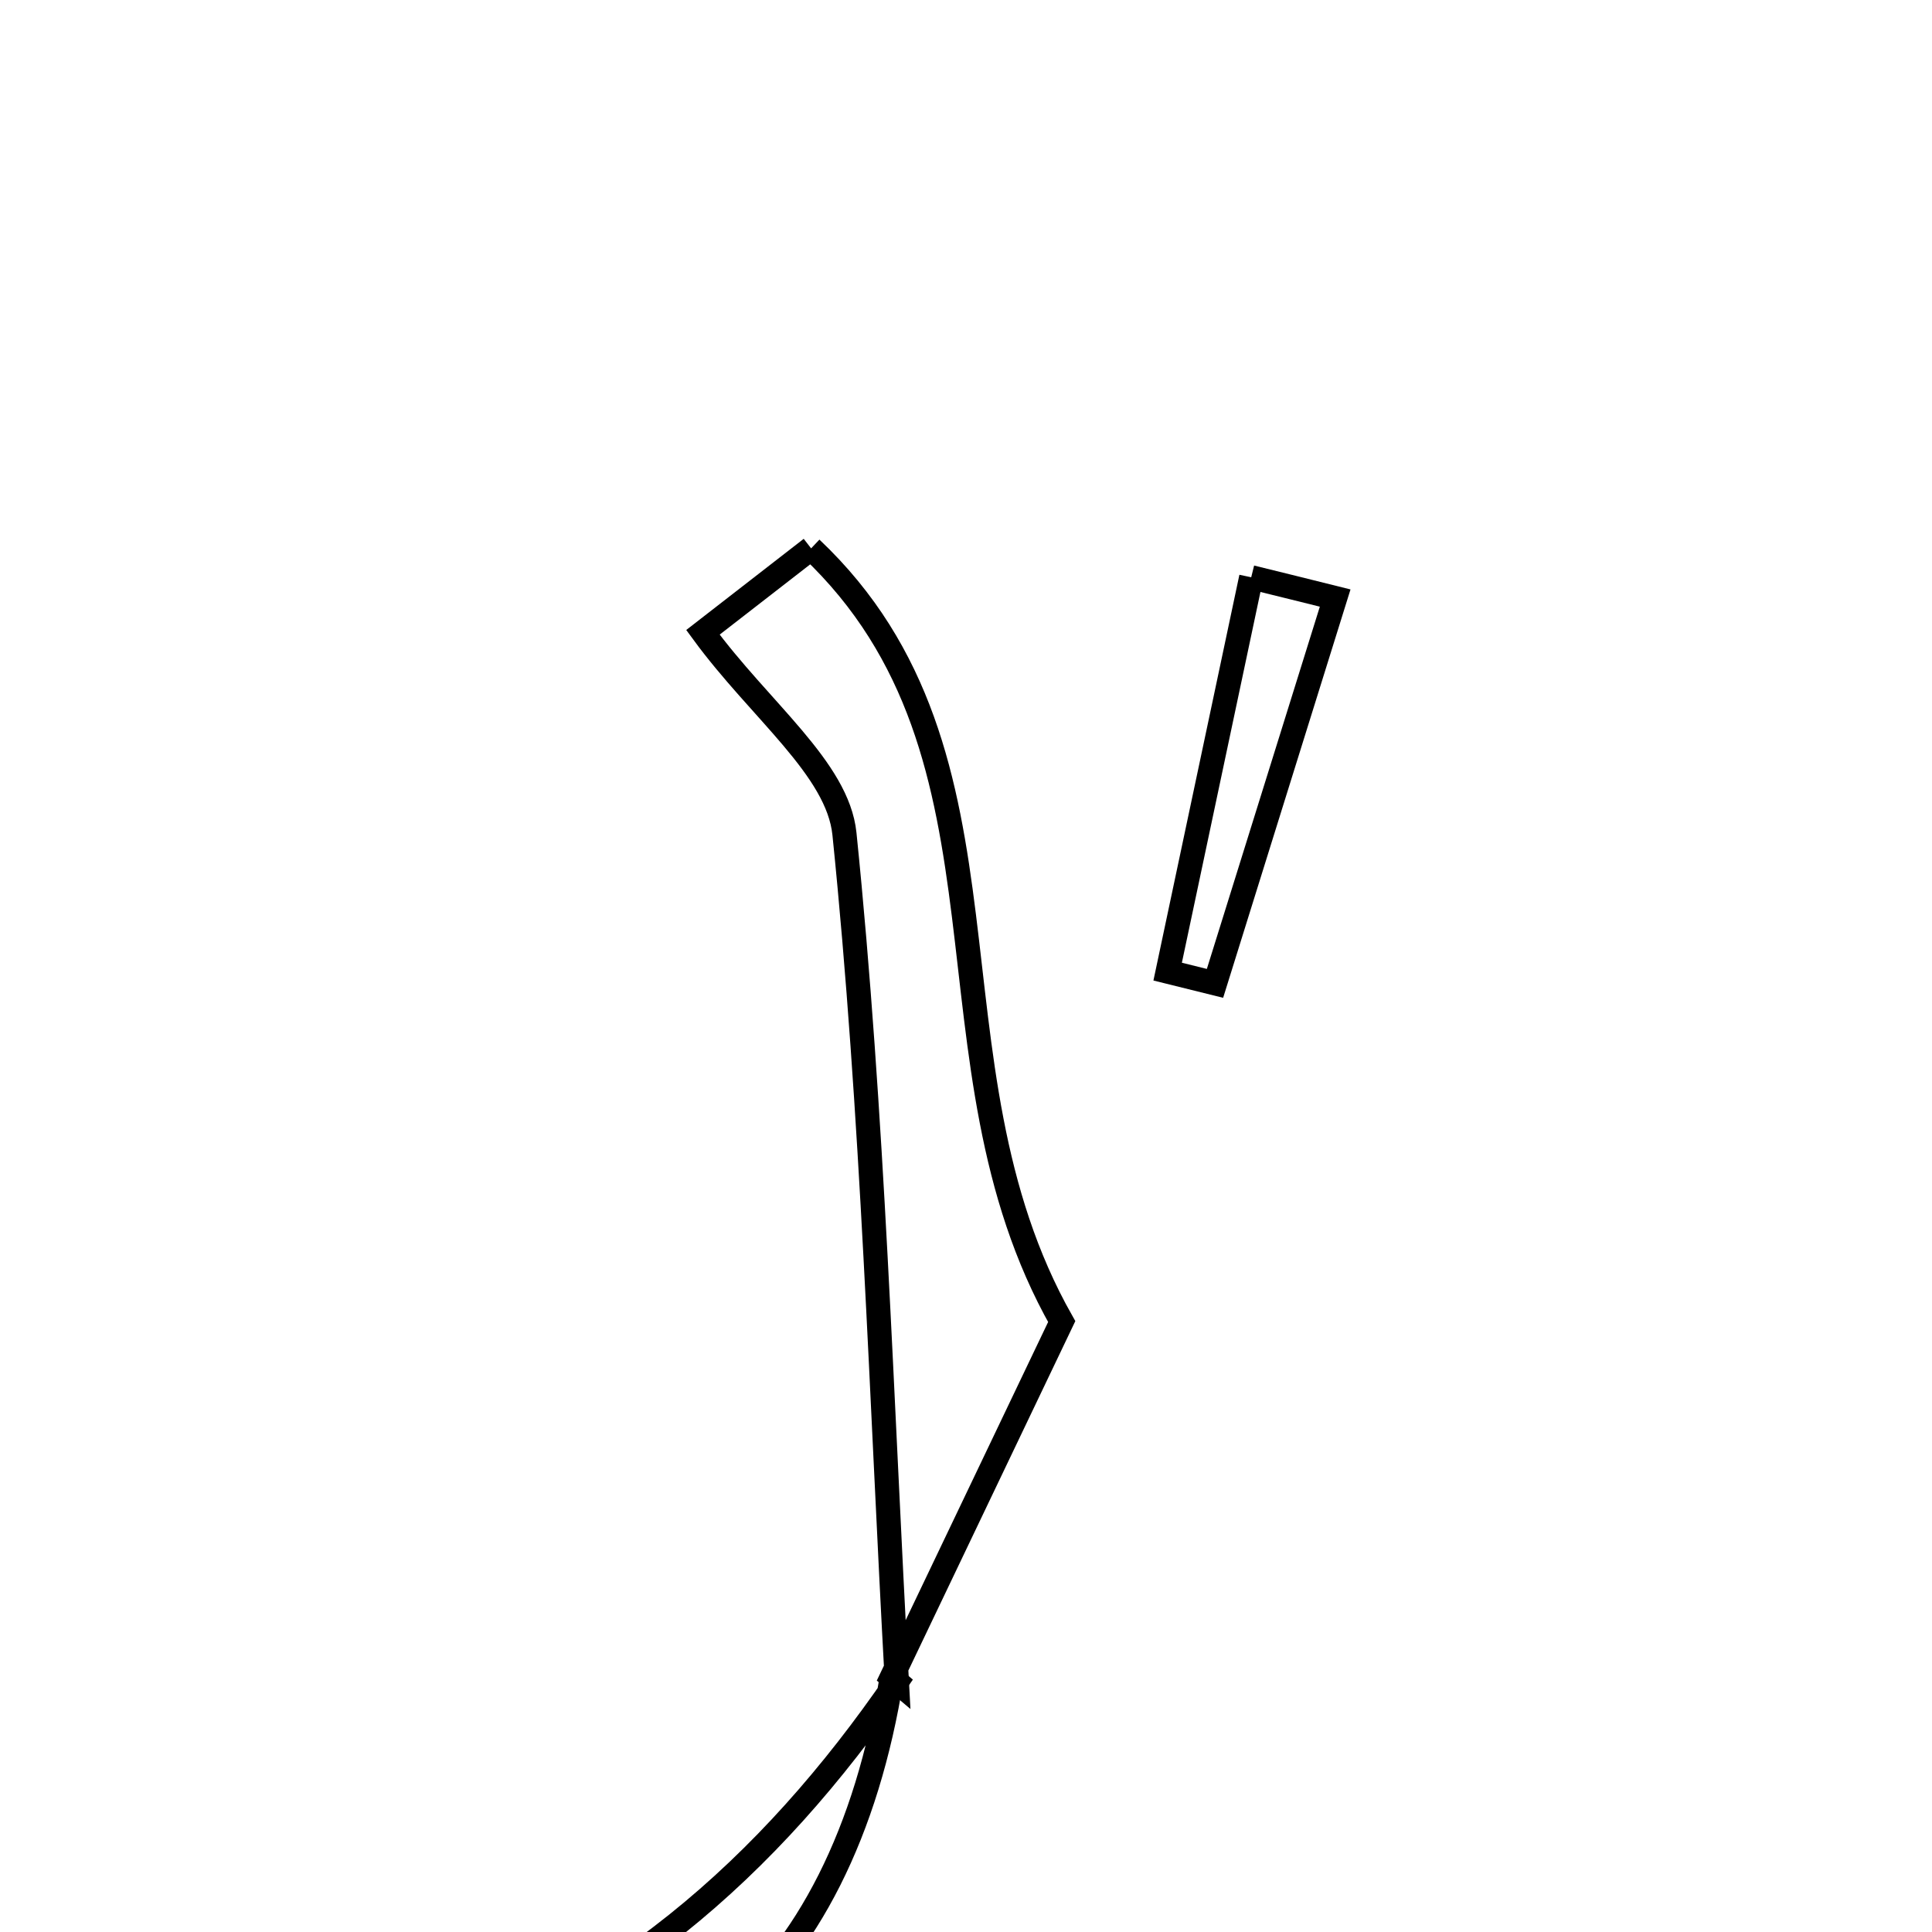 <svg xmlns="http://www.w3.org/2000/svg" viewBox="0.0 0.0 24.0 24.0" height="200px" width="200px"><path fill="none" stroke="black" stroke-width=".3" stroke-opacity="1.0"  filling="0" d="M10.076 6.812 C12.811 9.399 11.366 13.197 13.189 16.417 C12.631 17.584 11.854 19.211 11.077 20.837 L11.141 20.891 C10.947 17.378 10.847 13.855 10.49 10.358 C10.407 9.548 9.444 8.827 8.732 7.855 C8.947 7.688 9.487 7.269 10.076 6.812"></path>
<path fill="none" stroke="black" stroke-width=".3" stroke-opacity="1.0"  filling="0" d="M15.543 7.171 C15.891 7.257 16.239 7.342 16.586 7.429 C16.088 9.025 15.59 10.62 15.093 12.216 C14.896 12.168 14.7 12.119 14.505 12.07 C14.851 10.437 15.197 8.804 15.543 7.171"></path>
<path fill="none" stroke="black" stroke-width=".3" stroke-opacity="1.0"  filling="0" d="M11.077 20.837 L11.14 20.891 C9.56 23.193 7.553 24.981 4.751 25.814 C8.106 26.677 10.468 24.672 11.077 20.837"></path></svg>